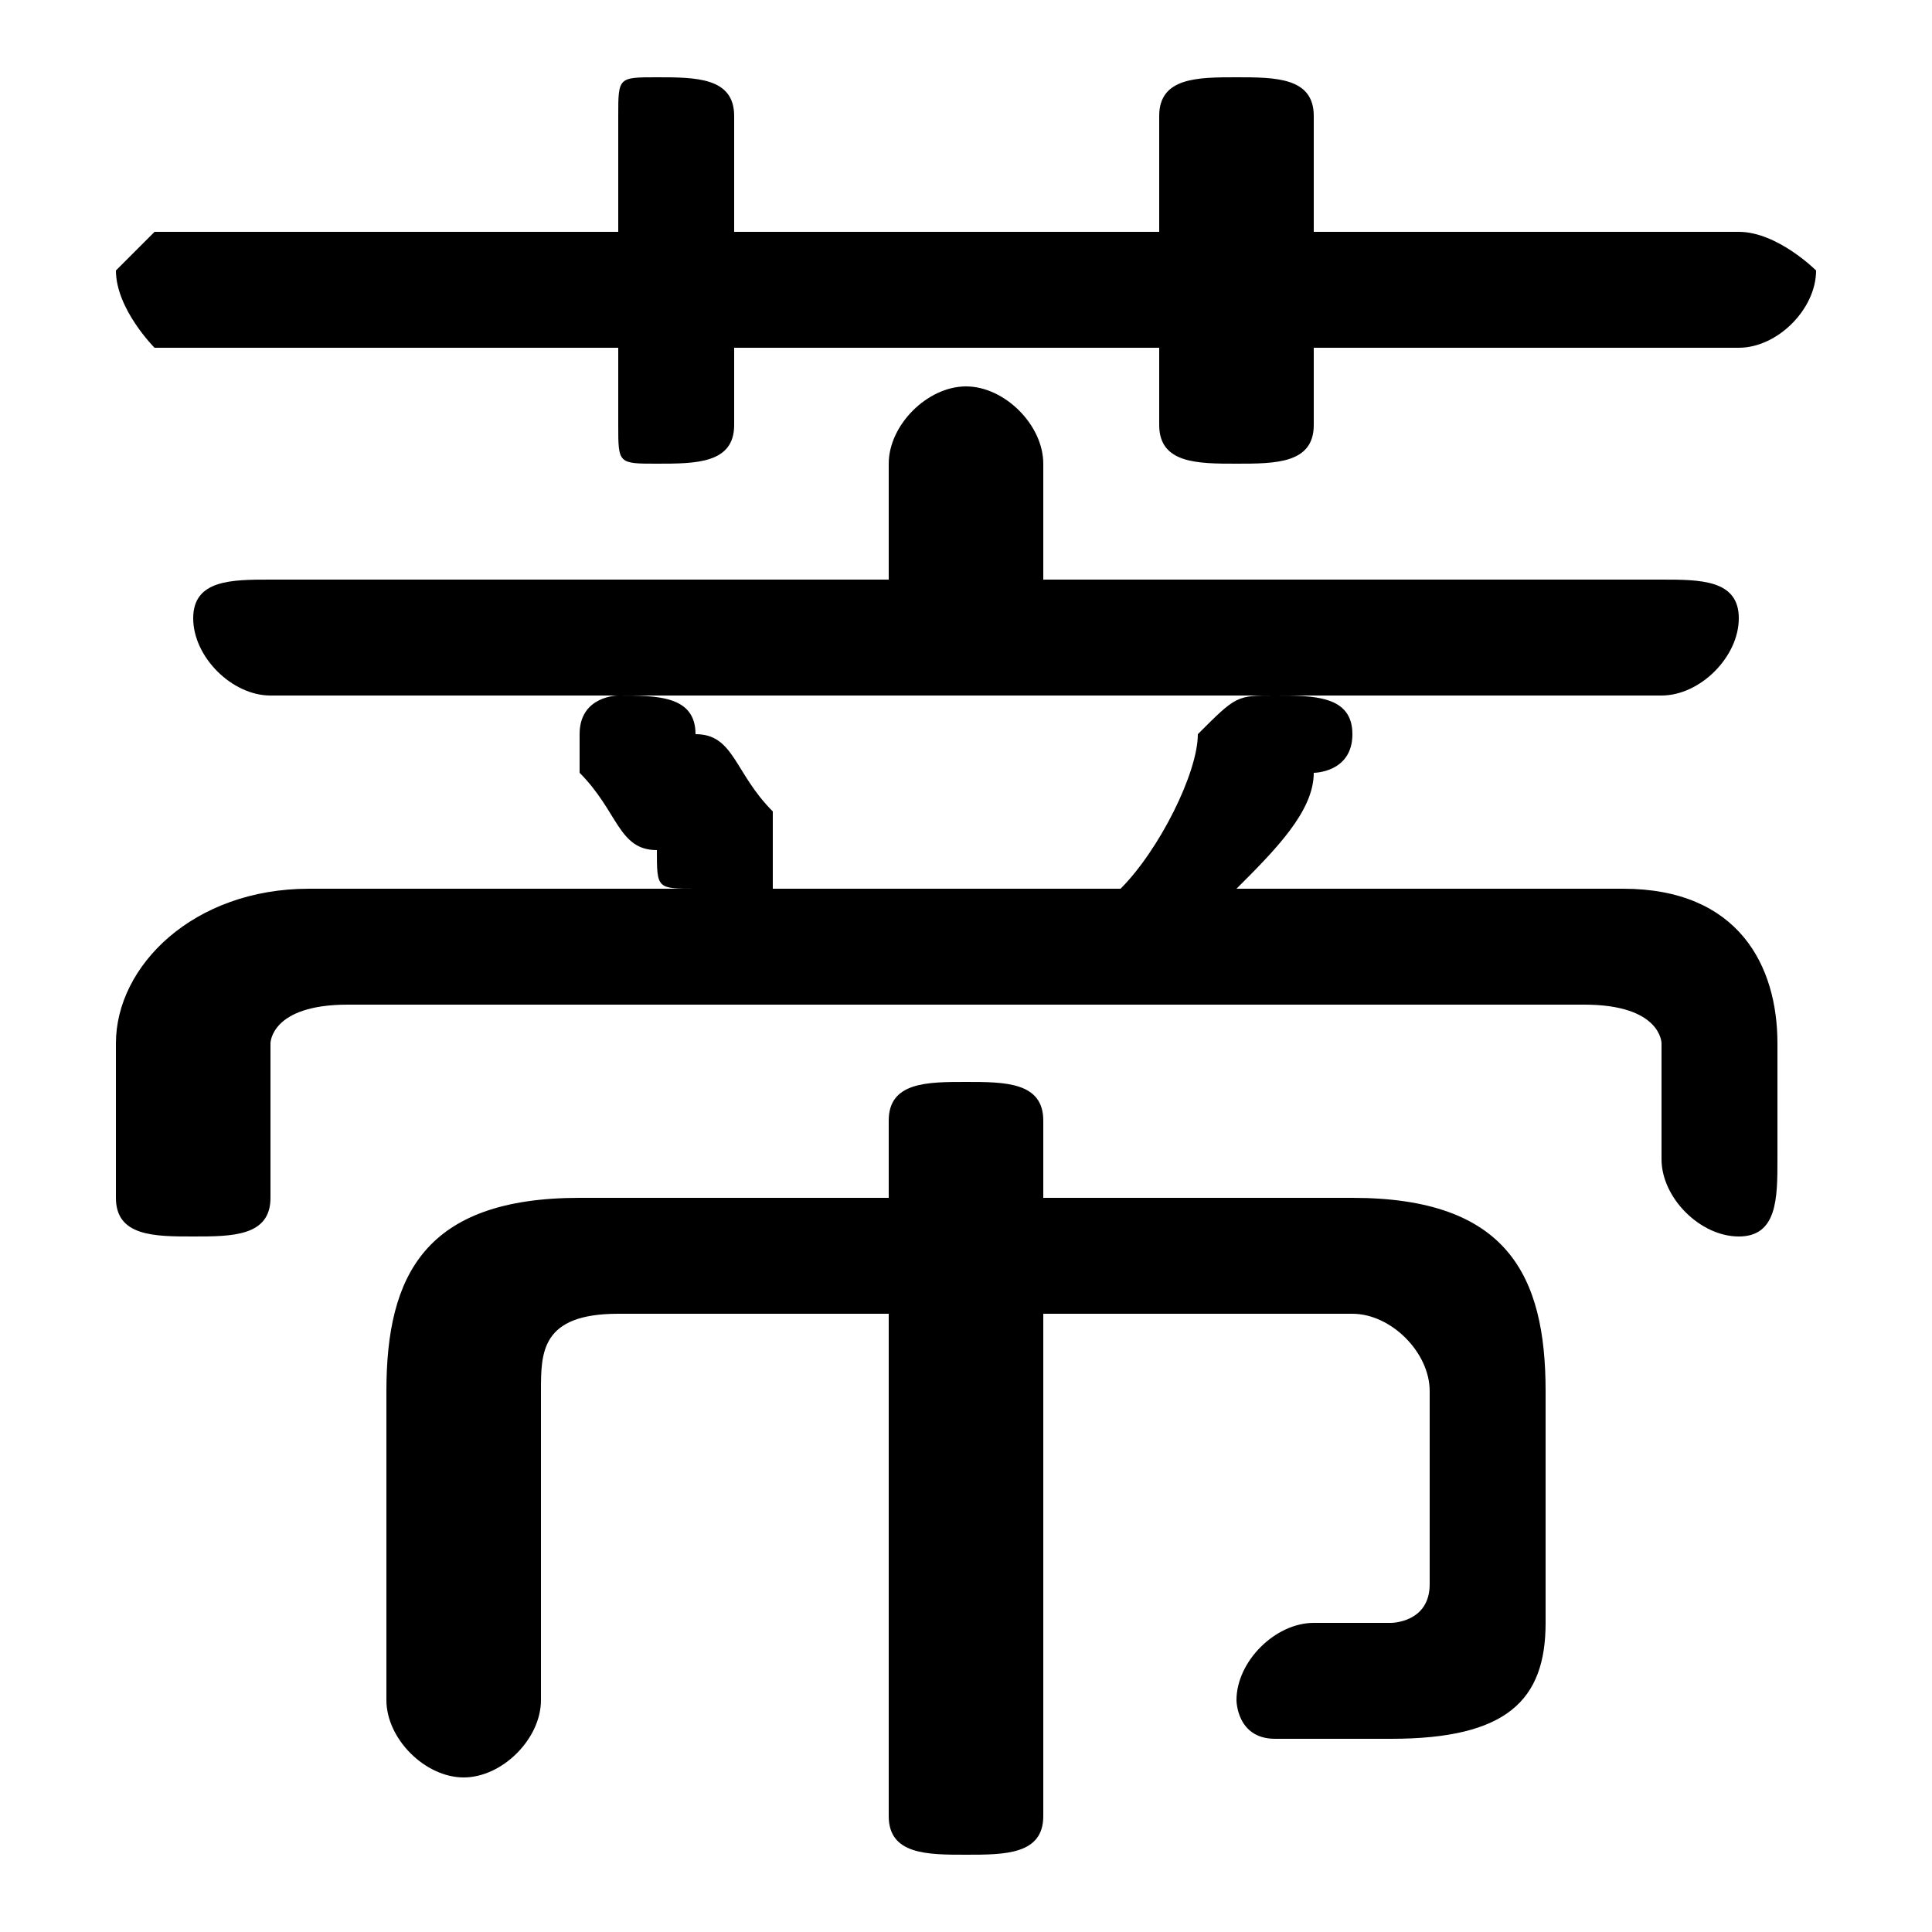 <svg xmlns="http://www.w3.org/2000/svg" viewBox="0 -44.0 50.0 50.0">
    <rect x="0" y="-44.0" width="50.0" height="50.0" fill="#808080" stroke="none"/>
    <g transform="scale(1, -1)">
        <!-- ボディの枠 -->
        <rect x="0" y="-6.0" width="50.0" height="50.0"
            stroke="white" fill="white"/>
        <!-- グリフ座標系の原点 -->
        <circle cx="0" cy="0" r="5" fill="white"/>
        <!-- グリフのアウトライン -->
        <g style="fill:black;stroke:#000000;stroke-width:0;stroke-linecap:round;stroke-linejoin:round;">
        <path d="M 8.0 21.0 C 5.0 21.0 3.0 19.0 3.0 17.0 L 3.0 13.0 C 3.0 12.0 4.0 12.0 5.0 12.0 C 6.0 12.0 7.0 12.0 7.0 13.0 L 7.0 17.0 C 7.0 17.0 7.0 18.0 9.0 18.0 L 41.0 18.0 C 43.0 18.0 43.0 17.0 43.0 17.0 L 43.0 14.0 C 43.0 13.0 44.0 12.0 45.0 12.0 C 46.0 12.0 46.0 13.0 46.0 14.0 L 46.0 17.0 C 46.0 19.0 45.0 21.0 42.0 21.0 L 32.0 21.0 C 33.0 22.0 34.0 23.0 34.0 24.0 C 34.0 24.0 35.0 24.0 35.0 25.0 C 35.0 26.0 34.0 26.0 33.0 26.0 C 32.0 26.0 32.0 26.0 31.0 25.0 C 31.0 24.0 30.0 22.0 29.0 21.0 L 20.0 21.0 C 20.0 21.0 20.0 21.0 20.0 22.0 C 20.0 22.0 20.0 22.0 20.0 23.0 C 19.0 24.0 19.0 25.0 18.0 25.0 C 18.0 26.0 17.0 26.0 16.0 26.0 C 16.0 26.0 15.0 26.0 15.0 25.0 C 15.0 24.0 15.0 24.0 15.0 24.0 C 16.0 23.0 16.0 22.0 17.0 22.0 C 17.0 21.0 17.0 21.0 18.0 21.0 Z M 27.0 10.0 L 35.0 10.0 C 36.0 10.0 37.0 9.0 37.0 8.0 L 37.0 3.0 C 37.0 2.0 36.0 2.0 36.0 2.0 C 35.0 2.0 34.0 2.0 34.0 2.0 C 33.0 2.0 32.0 1.0 32.0 0.0 C 32.0 -0.0 32.0 -1.0 33.0 -1.0 C 34.0 -1.0 35.0 -1.0 36.0 -1.0 C 39.0 -1.0 40.0 -0.0 40.0 2.0 L 40.0 8.0 C 40.0 11.0 39.0 13.0 35.0 13.0 L 27.0 13.0 L 27.0 15.0 C 27.0 16.0 26.0 16.0 25.0 16.0 C 24.0 16.0 23.0 16.0 23.0 15.0 L 23.0 13.0 L 15.0 13.0 C 11.0 13.0 10.0 11.0 10.0 8.0 L 10.0 -0.0 C 10.0 -1.0 11.0 -2.0 12.0 -2.0 C 13.0 -2.0 14.0 -1.0 14.0 -0.0 L 14.0 8.0 C 14.0 9.0 14.0 10.0 16.0 10.0 L 23.0 10.0 L 23.0 -3.0 C 23.0 -4.0 24.0 -4.0 25.0 -4.0 C 26.0 -4.0 27.0 -4.0 27.0 -3.0 Z M 30.0 38.0 L 19.0 38.0 L 19.0 41.0 C 19.0 42.0 18.0 42.0 17.0 42.0 C 16.0 42.0 16.0 42.0 16.0 41.0 L 16.0 38.0 L 4.0 38.0 C 4.0 38.0 3.0 37.0 3.0 37.0 C 3.0 36.0 4.0 35.0 4.0 35.0 L 16.0 35.0 L 16.0 33.0 C 16.0 32.0 16.0 32.0 17.0 32.0 C 18.0 32.0 19.0 32.0 19.0 33.0 L 19.0 35.0 L 30.0 35.0 L 30.0 33.0 C 30.0 32.0 31.0 32.0 32.0 32.0 C 33.0 32.0 34.0 32.0 34.0 33.0 L 34.0 35.0 L 45.0 35.0 C 46.0 35.0 47.0 36.0 47.0 37.0 C 47.0 37.0 46.0 38.0 45.0 38.0 L 34.0 38.0 L 34.0 41.0 C 34.0 42.0 33.0 42.0 32.0 42.0 C 31.0 42.0 30.0 42.0 30.0 41.0 Z M 27.0 29.0 L 27.0 32.0 C 27.0 33.0 26.0 34.0 25.0 34.0 C 24.0 34.0 23.0 33.0 23.0 32.0 L 23.0 29.0 L 7.0 29.0 C 6.0 29.0 5.0 29.0 5.0 28.0 C 5.0 27.0 6.0 26.0 7.0 26.0 L 43.0 26.0 C 44.0 26.0 45.0 27.0 45.0 28.0 C 45.0 29.0 44.0 29.0 43.0 29.0 Z"/>
    </g>
    </g>
</svg>
